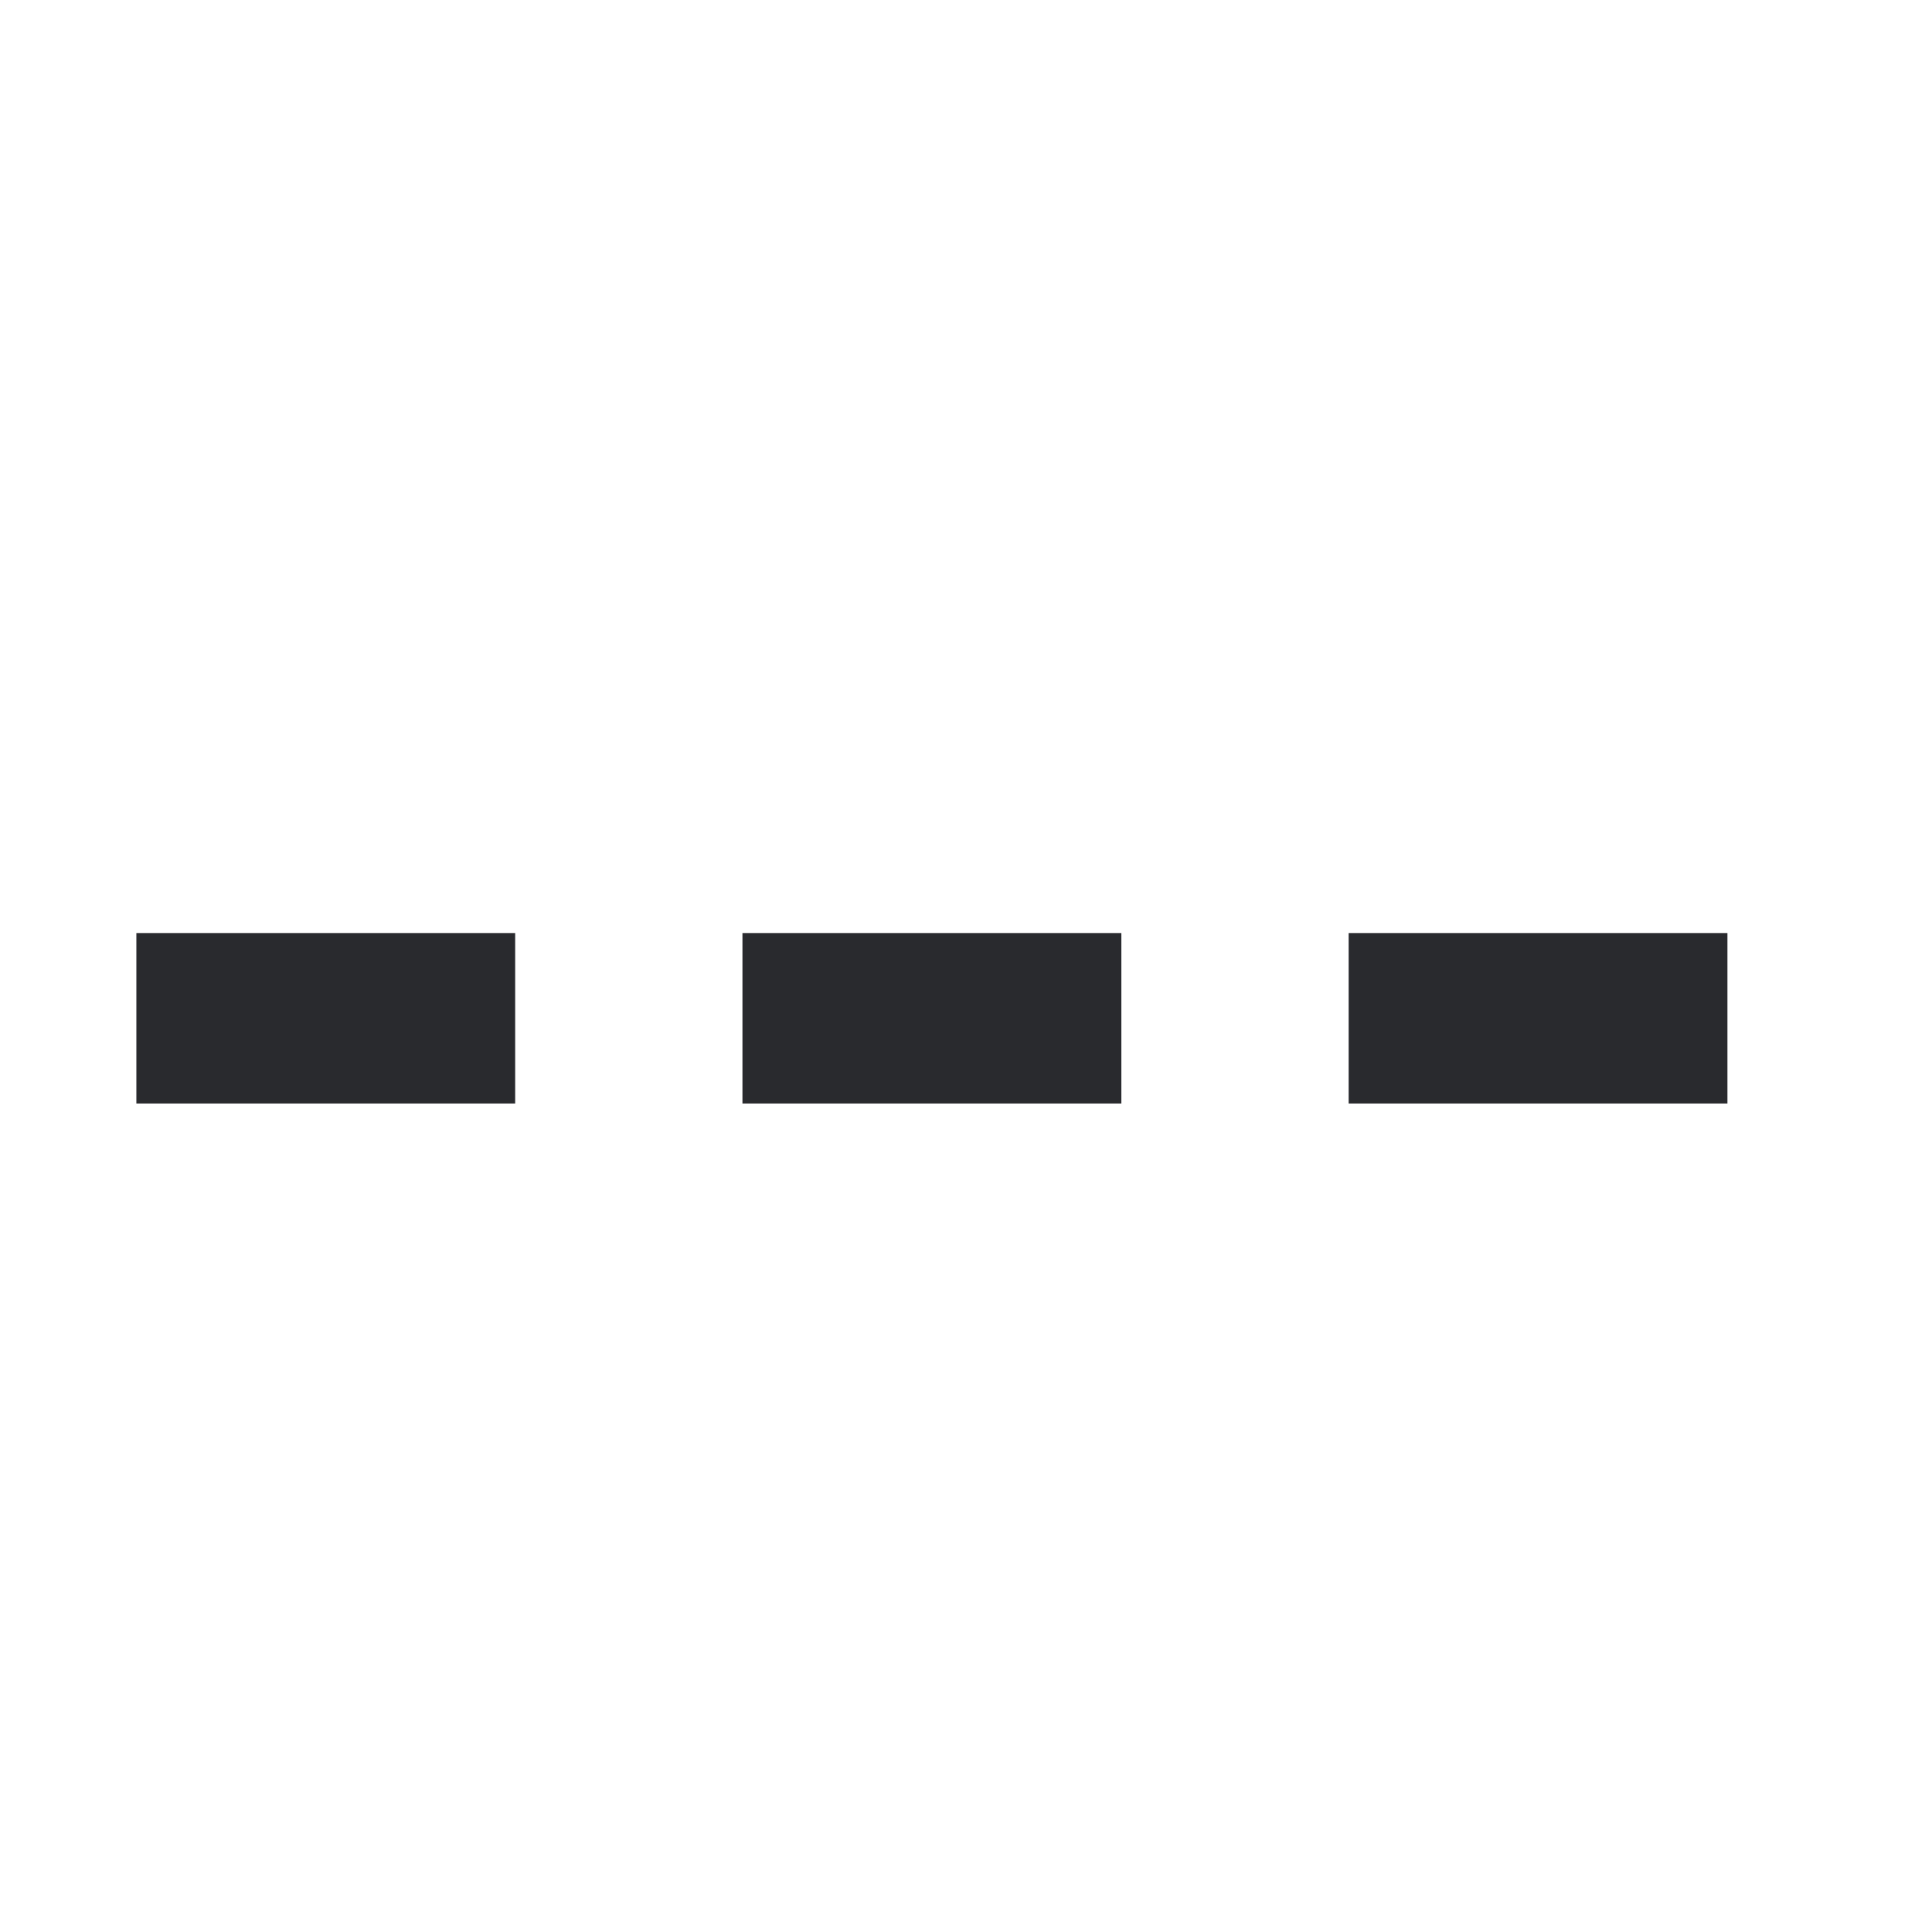 <svg width="17" height="17" viewBox="0 0 17 17" fill="none" xmlns="http://www.w3.org/2000/svg">
<path fill-rule="evenodd" clip-rule="evenodd" d="M4.533 9.71H1.2V8.21H4.533V9.71Z" fill="#292A2E"/>
<path fill-rule="evenodd" clip-rule="evenodd" d="M9.867 9.71H6.533V8.21H9.867V9.71Z" fill="#292A2E"/>
<path fill-rule="evenodd" clip-rule="evenodd" d="M15.2 9.71H11.867V8.21H15.2V9.71Z" fill="#292A2E"/>
</svg>
